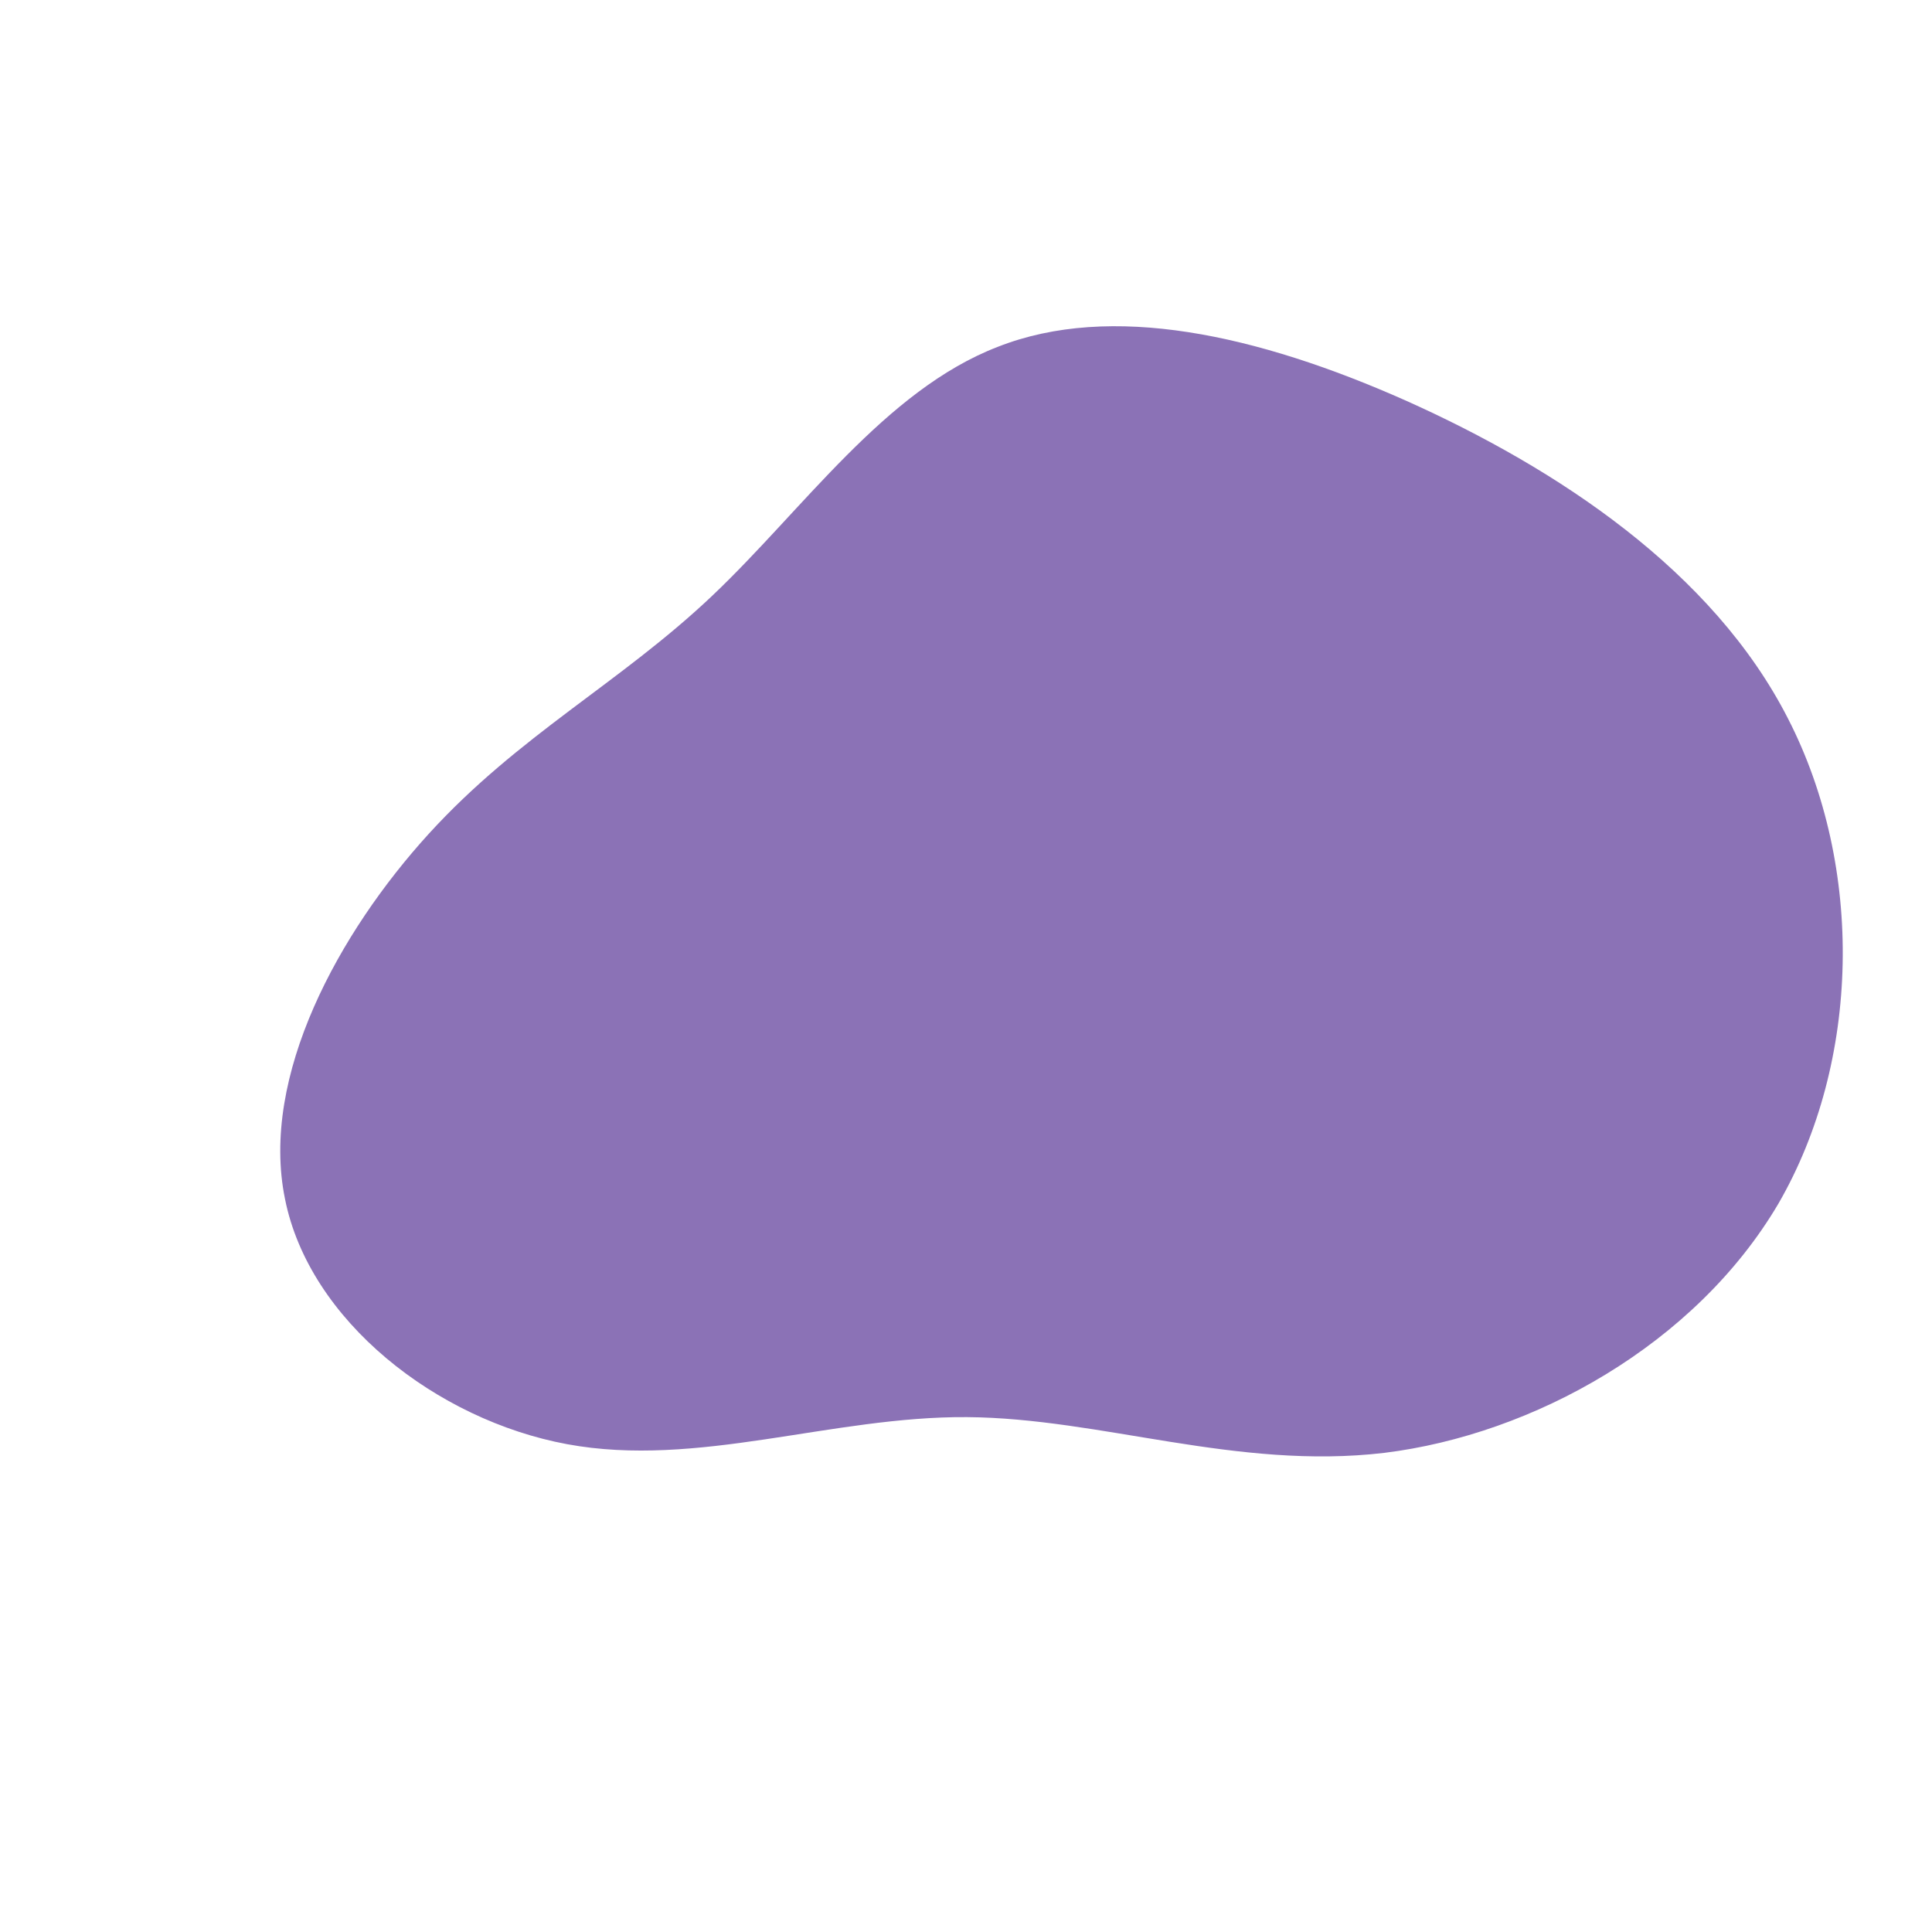 <?xml version="1.0" standalone="no"?>
<svg viewBox="0 0 200 200" xmlns="http://www.w3.org/2000/svg">
  <path fill="#8B72B6" d="M45.6,-58.5C61.2,-51.5,77.3,-40.9,85.1,-25.6C93,-10.2,92.6,9.9,84.1,24.6C75.5,39.2,58.7,48.5,43.3,50.4C28,52.2,14,46.8,0.1,46.7C-13.9,46.6,-27.8,52,-41.3,49.5C-54.8,47,-68,36.7,-70.5,24.1C-73.1,11.4,-64.9,-3.5,-55.6,-13.7C-46.3,-23.9,-35.8,-29.3,-26.3,-38.3C-16.9,-47.2,-8.4,-59.6,3.3,-64.1C15,-68.7,30.1,-65.4,45.6,-58.5Z" transform="translate(100 100)" />
</svg>
